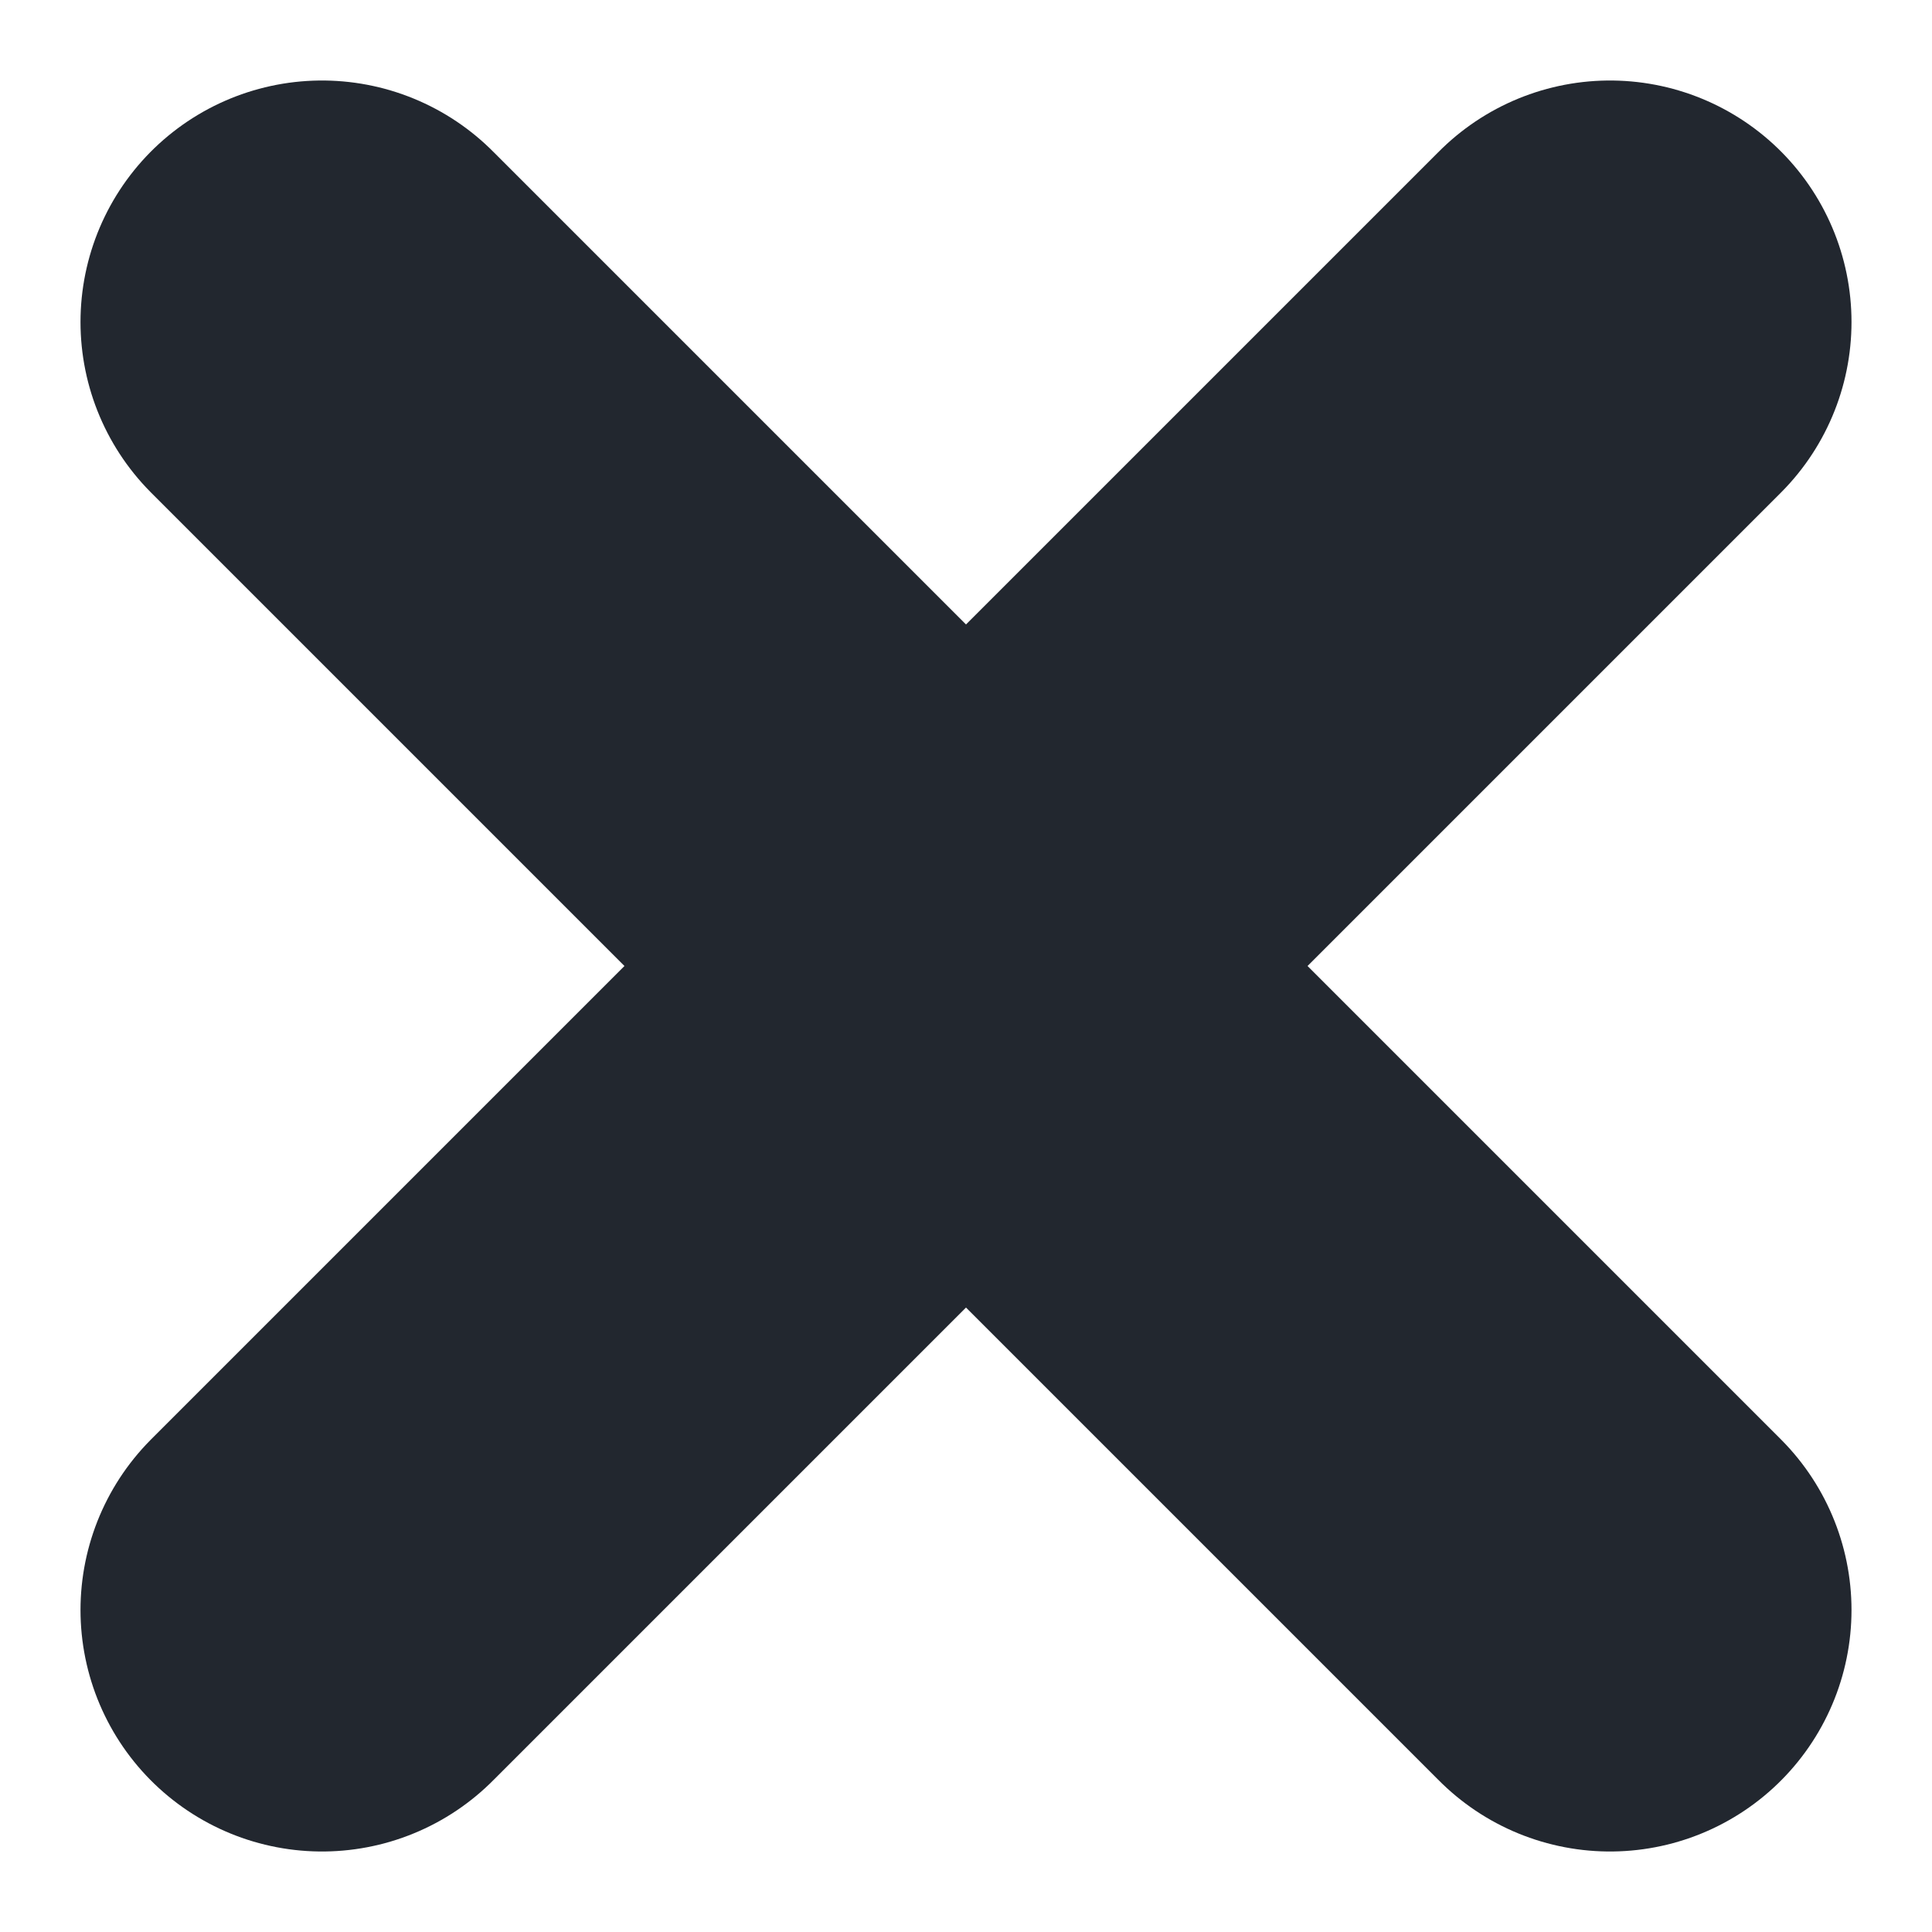 <svg width="6" height="6" viewBox="0 0 6 6" fill="none" xmlns="http://www.w3.org/2000/svg">
<path d="M1 5L5 1M1 1L5 5" stroke="#22272F" stroke-width="1.5" stroke-linecap="round" stroke-linejoin="round"/>
</svg>
